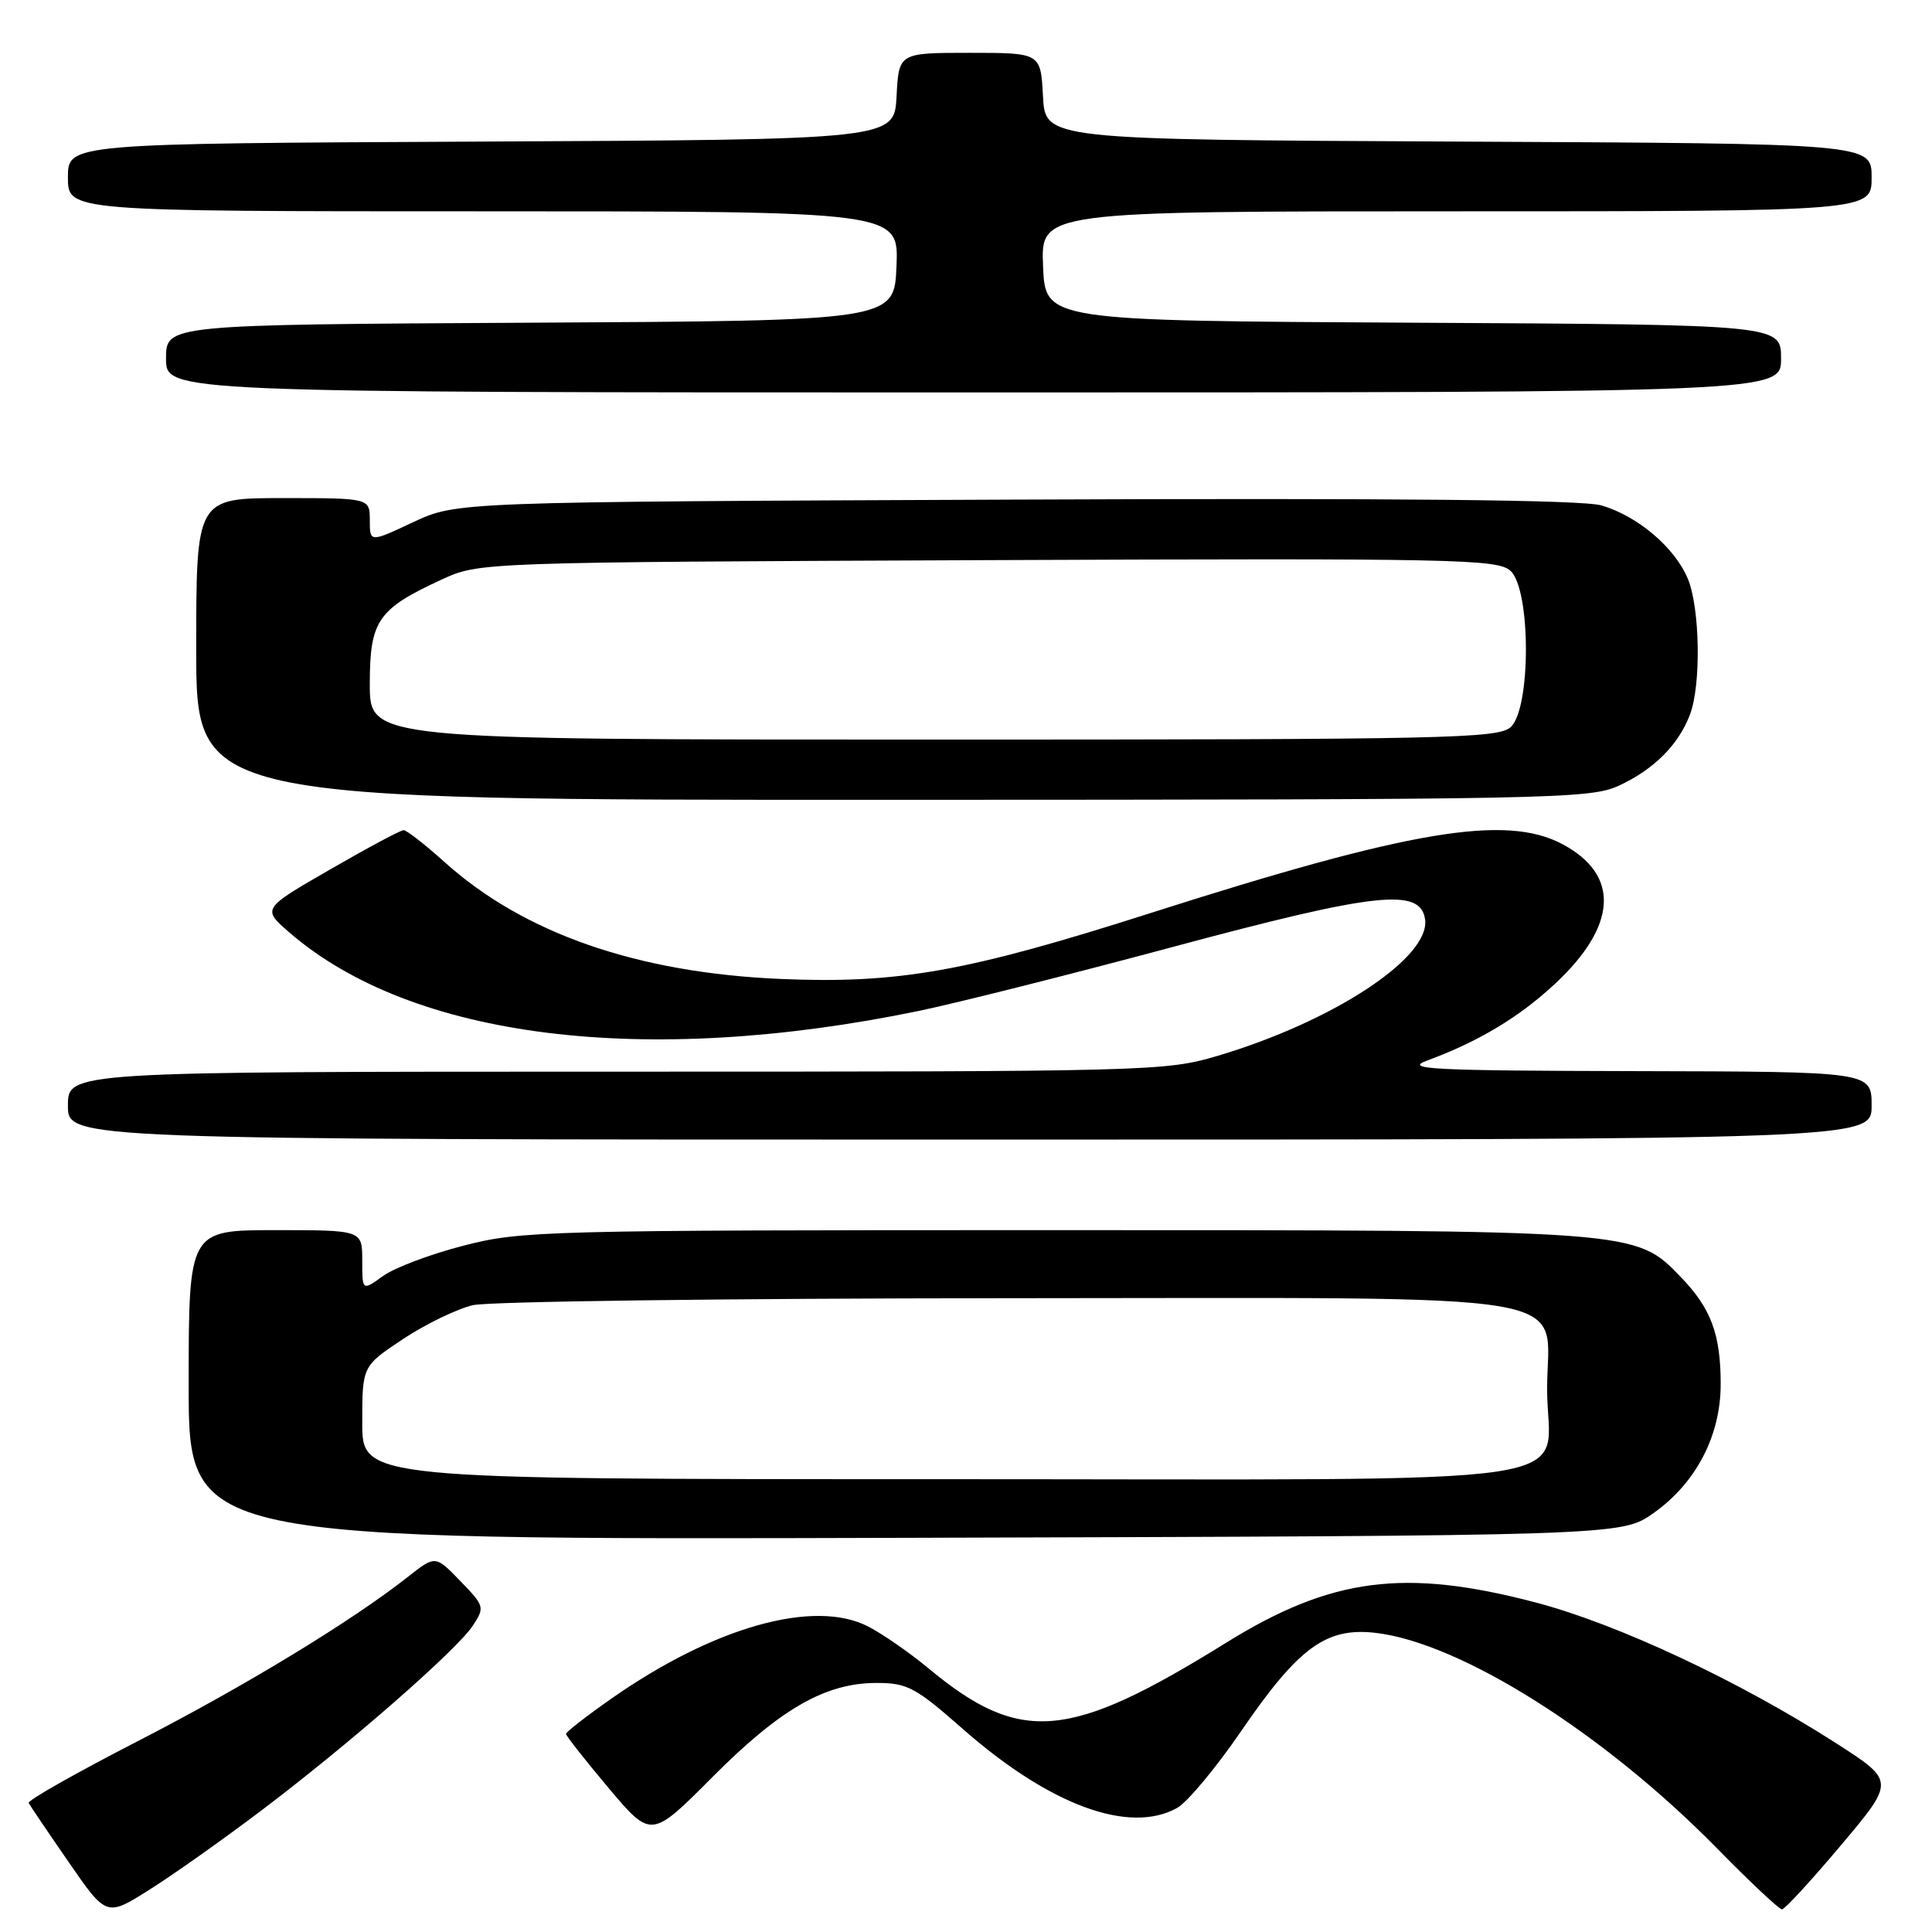 <?xml version="1.0" encoding="UTF-8" standalone="no"?>
<!DOCTYPE svg PUBLIC "-//W3C//DTD SVG 1.1//EN" "http://www.w3.org/Graphics/SVG/1.1/DTD/svg11.dtd" >
<svg xmlns="http://www.w3.org/2000/svg" xmlns:xlink="http://www.w3.org/1999/xlink" version="1.1" viewBox="0 0 256 256">
 <g >
 <path fill="currentColor"
d=" M 34.63 239.90 C 46.31 231.07 60.53 218.64 62.65 215.41 C 64.25 212.98 64.20 212.80 60.99 209.49 C 57.69 206.08 57.69 206.08 54.09 208.91 C 46.65 214.78 32.50 223.39 18.24 230.72 C 10.13 234.89 3.63 238.57 3.80 238.90 C 3.96 239.23 6.35 242.76 9.10 246.74 C 14.11 253.99 14.11 253.99 19.81 250.39 C 22.94 248.42 29.61 243.70 34.63 239.90 Z  M 243.94 244.50 C 251.10 236.00 251.10 236.00 243.30 230.99 C 230.50 222.76 214.34 215.19 203.50 212.34 C 186.10 207.77 176.38 209.03 162.44 217.69 C 141.60 230.63 135.21 231.18 123.00 221.04 C 120.53 218.99 116.95 216.51 115.06 215.53 C 107.89 211.82 94.56 215.57 80.95 225.12 C 77.68 227.41 75.00 229.50 75.00 229.75 C 75.00 230.01 77.54 233.23 80.64 236.92 C 86.29 243.62 86.29 243.62 94.39 235.48 C 103.41 226.42 109.37 223.00 116.14 223.00 C 120.23 223.00 121.28 223.56 127.57 229.09 C 139.07 239.20 149.61 243.09 155.96 239.57 C 157.32 238.82 161.14 234.23 164.46 229.38 C 172.05 218.29 175.71 215.61 182.25 216.36 C 193.52 217.66 212.46 229.60 227.48 244.88 C 231.86 249.35 235.75 253.00 236.12 253.00 C 236.49 253.00 240.01 249.17 243.94 244.50 Z  M 219.09 200.50 C 224.72 196.53 228.00 190.25 228.00 183.41 C 228.00 176.79 226.73 173.38 222.72 169.22 C 216.68 162.97 217.13 163.00 139.51 163.00 C 72.11 163.00 69.07 163.08 61.44 165.05 C 57.07 166.17 52.26 167.98 50.75 169.08 C 48.00 171.06 48.00 171.06 48.00 167.03 C 48.00 163.00 48.00 163.00 36.50 163.00 C 25.00 163.00 25.00 163.00 25.00 183.52 C 25.00 204.04 25.00 204.04 119.91 203.77 C 214.83 203.50 214.83 203.50 219.09 200.50 Z  M 248.00 146.50 C 248.00 142.00 248.00 142.00 216.75 141.93 C 189.79 141.87 185.99 141.68 189.05 140.55 C 195.92 138.02 201.33 134.77 206.10 130.31 C 214.33 122.61 214.66 115.91 207.02 111.85 C 199.52 107.87 186.87 109.99 152.50 120.97 C 128.12 128.76 119.09 130.37 103.50 129.72 C 84.47 128.91 69.44 123.70 58.93 114.25 C 56.33 111.91 53.88 110.00 53.48 110.00 C 53.08 110.00 48.70 112.34 43.74 115.21 C 34.71 120.41 34.71 120.41 38.37 123.58 C 54.60 137.61 85.32 141.45 121.61 133.98 C 126.67 132.94 141.87 129.11 155.38 125.48 C 182.38 118.23 188.23 117.59 188.83 121.83 C 189.54 126.88 176.69 135.33 161.39 139.89 C 154.44 141.95 152.69 142.00 81.64 142.00 C 9.00 142.00 9.00 142.00 9.00 146.50 C 9.00 151.00 9.00 151.00 128.50 151.00 C 248.00 151.00 248.00 151.00 248.00 146.50 Z  M 214.50 104.11 C 219.13 101.97 222.42 98.69 223.93 94.68 C 225.43 90.74 225.26 80.56 223.64 76.67 C 221.91 72.54 216.99 68.37 212.20 66.97 C 209.66 66.23 185.38 65.99 134.50 66.20 C 60.50 66.50 60.50 66.50 54.75 69.19 C 49.00 71.89 49.00 71.89 49.00 68.94 C 49.00 66.00 49.00 66.00 37.50 66.00 C 26.00 66.00 26.00 66.00 26.00 86.00 C 26.00 106.00 26.00 106.00 118.25 105.98 C 205.80 105.96 210.70 105.86 214.50 104.11 Z  M 236.00 47.51 C 236.00 43.02 236.00 43.02 187.25 42.76 C 138.50 42.50 138.50 42.50 138.21 35.25 C 137.91 28.00 137.91 28.00 192.96 28.00 C 248.00 28.00 248.00 28.00 248.00 23.51 C 248.00 19.02 248.00 19.02 193.25 18.76 C 138.50 18.50 138.50 18.50 138.20 12.75 C 137.90 7.00 137.90 7.00 128.50 7.00 C 119.10 7.00 119.10 7.00 118.80 12.75 C 118.50 18.50 118.50 18.50 63.75 18.76 C 9.00 19.02 9.00 19.02 9.00 23.51 C 9.00 28.00 9.00 28.00 64.04 28.00 C 119.09 28.00 119.09 28.00 118.79 35.25 C 118.50 42.50 118.50 42.50 70.25 42.76 C 22.00 43.02 22.00 43.02 22.00 47.51 C 22.00 52.00 22.00 52.00 129.00 52.00 C 236.00 52.00 236.00 52.00 236.00 47.51 Z  M 48.00 188.51 C 48.00 181.02 48.00 181.02 53.42 177.42 C 56.40 175.45 60.56 173.43 62.67 172.94 C 64.78 172.45 96.48 172.04 133.12 172.02 C 211.85 172.00 205.00 170.85 205.00 184.07 C 205.00 197.31 213.84 196.00 124.50 196.00 C 48.00 196.00 48.00 196.00 48.00 188.51 Z  M 49.00 90.67 C 49.00 82.22 50.04 80.71 58.51 76.80 C 63.50 74.50 63.50 74.50 130.89 74.22 C 192.87 73.97 198.43 74.08 200.14 75.63 C 202.86 78.08 202.88 93.90 200.17 96.35 C 198.50 97.85 191.75 98.00 123.67 98.00 C 49.00 98.00 49.00 98.00 49.00 90.67 Z "/>
</g>
</svg>